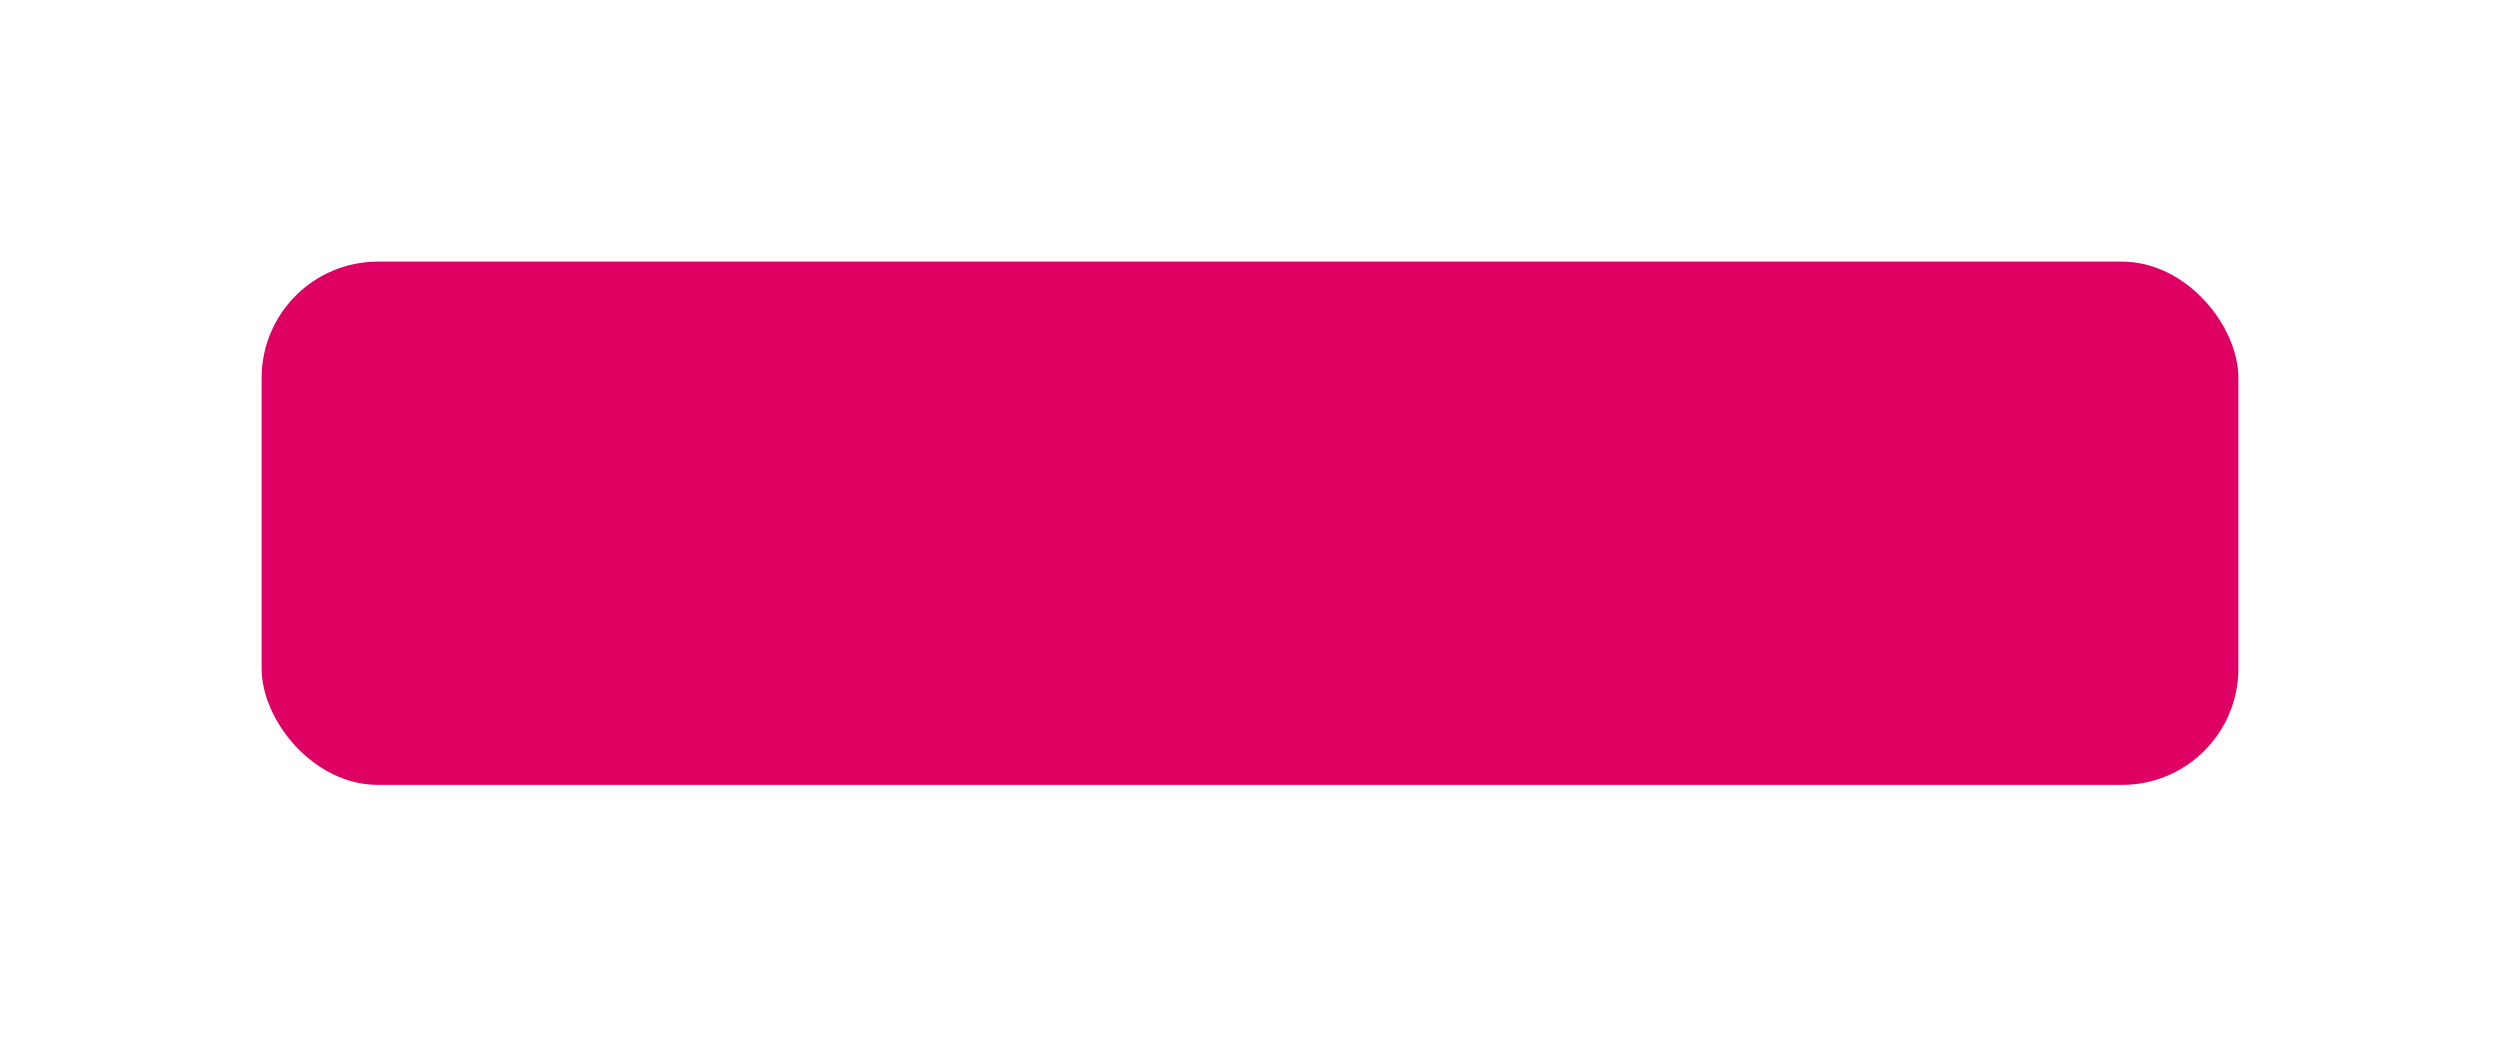 <svg xmlns="http://www.w3.org/2000/svg" xmlns:xlink="http://www.w3.org/1999/xlink" width="86" height="36" viewBox="0 0 86 36">
  <defs>
    <filter id="Rectangle_61" x="0" y="0" width="86" height="36" filterUnits="userSpaceOnUse">
      <feOffset dy="3" input="SourceAlpha"/>
      <feGaussianBlur stdDeviation="3" result="blur"/>
      <feFlood flood-opacity="0.161"/>
      <feComposite operator="in" in2="blur"/>
      <feComposite in="SourceGraphic"/>
    </filter>
  </defs>
  <g transform="matrix(1, 0, 0, 1, 0, 0)" filter="url(#Rectangle_61)">
    <rect id="Rectangle_61-2" data-name="Rectangle 61" width="68" height="18" rx="4" transform="translate(9 6)" fill="#df0064"/>
  </g>
</svg>
